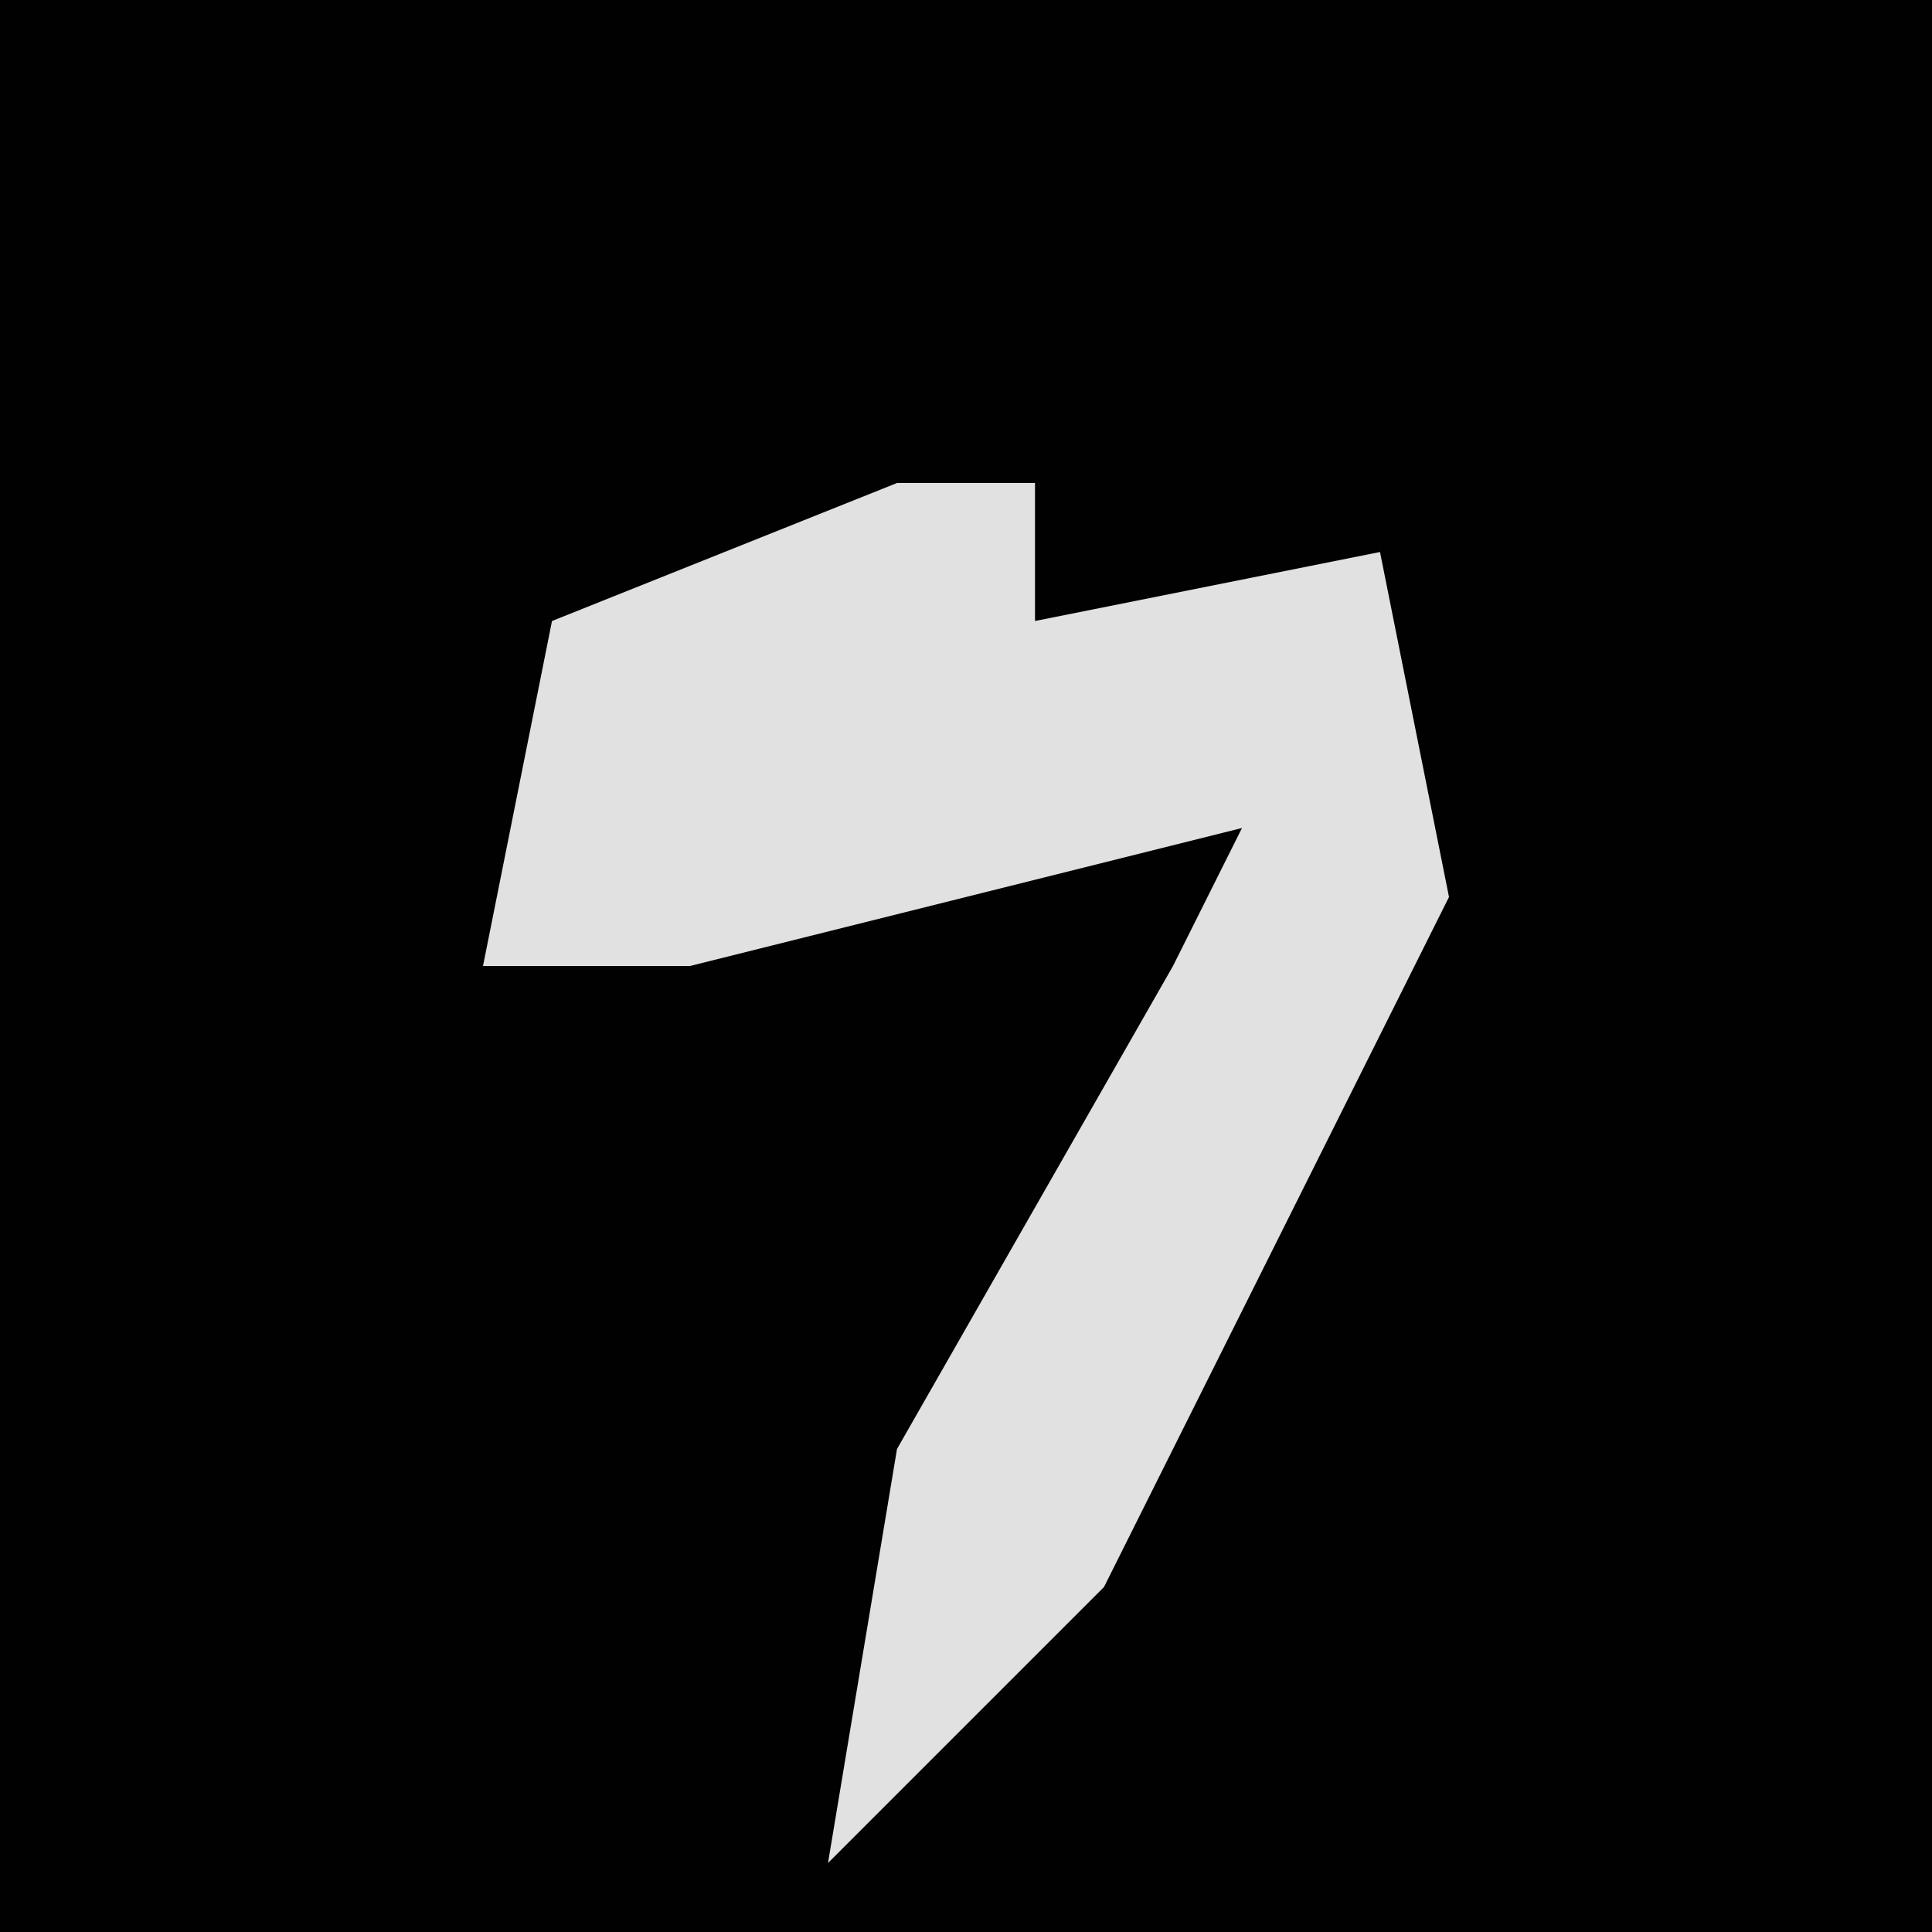 <?xml version="1.0" encoding="UTF-8"?>
<svg version="1.1" xmlns="http://www.w3.org/2000/svg" width="28" height="28">
<path d="M0,0 L28,0 L28,28 L0,28 Z " fill="#010101" transform="translate(0,0)"/>
<path d="M0,0 L2,0 L2,2 L7,1 L8,6 L3,16 L-1,20 L0,14 L4,7 L5,5 L-3,7 L-6,7 L-5,2 Z " fill="#E1E1E1" transform="translate(13,7)"/>
</svg>
